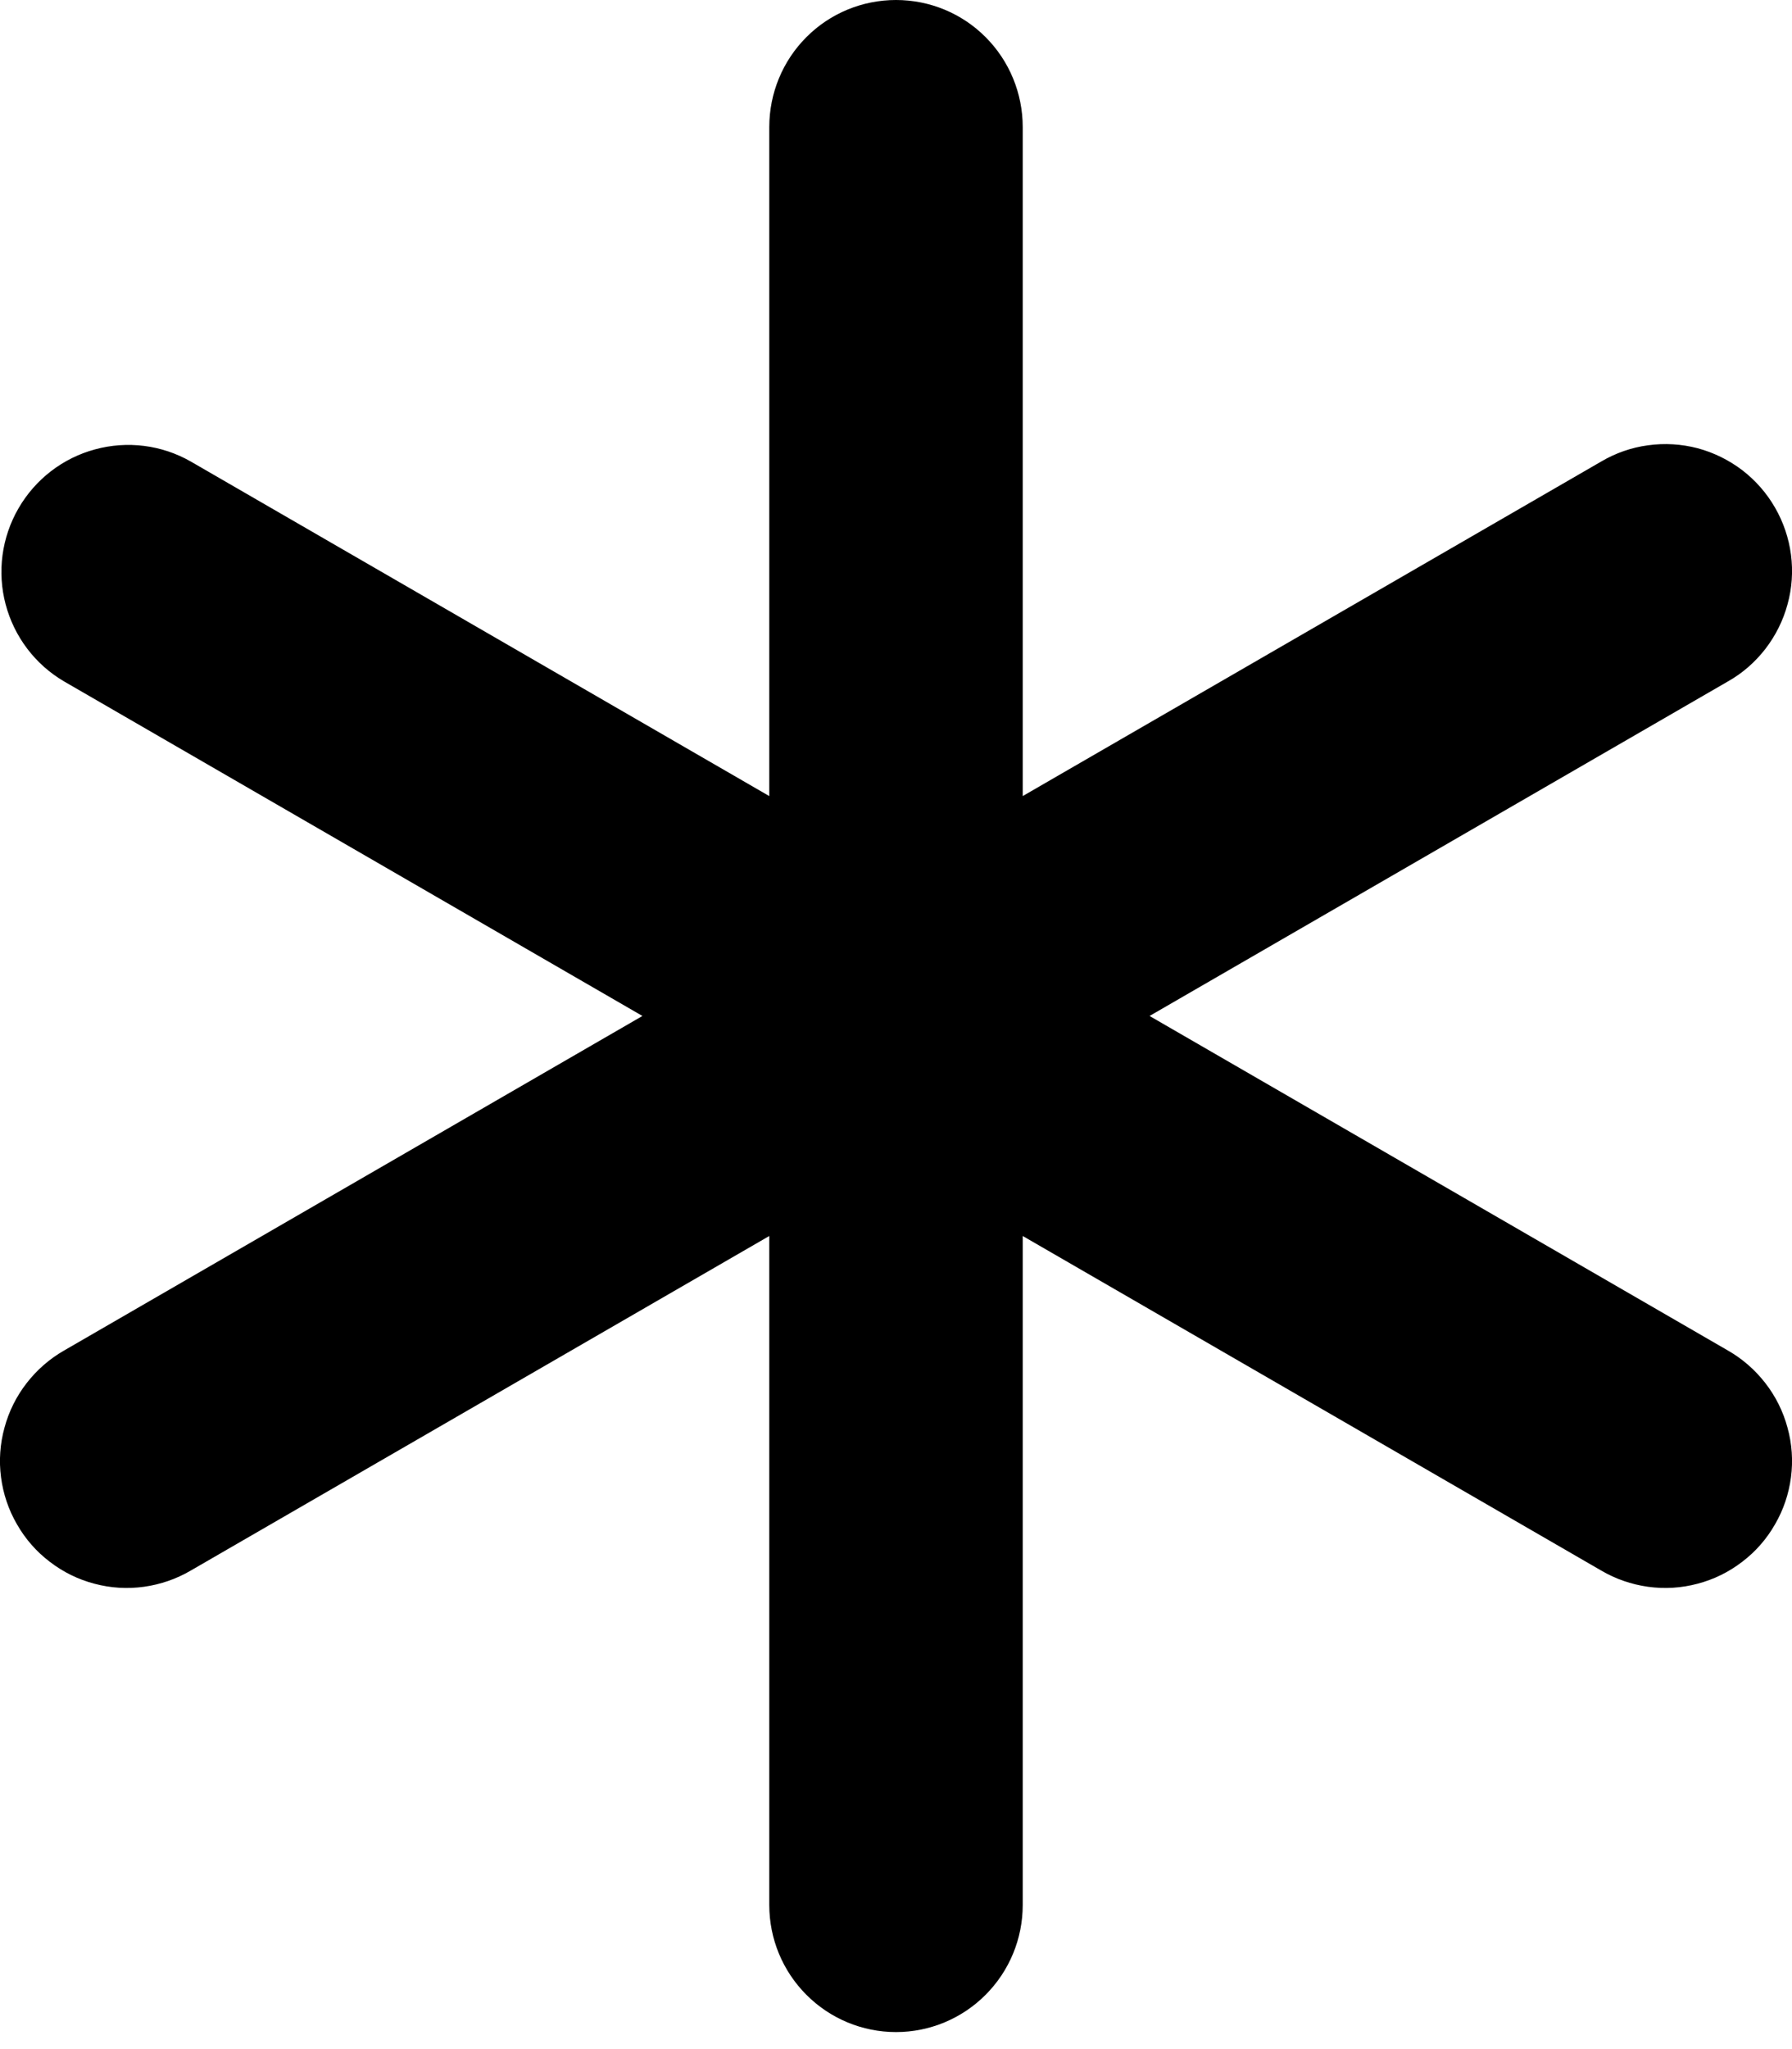 <svg width="14" height="16" viewBox="0 0 14 16" xmlns="http://www.w3.org/2000/svg">
<path d="M7 0C7.263 0 7.515 0.104 7.7 0.29C7.886 0.476 7.99 0.729 7.99 0.992V6.216L12.509 3.604C12.621 3.538 12.746 3.494 12.875 3.477C13.005 3.459 13.136 3.467 13.263 3.5C13.389 3.534 13.507 3.592 13.611 3.671C13.715 3.751 13.802 3.85 13.867 3.963C13.933 4.077 13.975 4.202 13.992 4.331C14.009 4.461 14 4.593 13.965 4.719C13.931 4.845 13.872 4.963 13.792 5.067C13.712 5.17 13.613 5.257 13.499 5.321L8.981 7.933L13.499 10.545C13.613 10.61 13.712 10.697 13.792 10.8C13.872 10.903 13.931 11.021 13.965 11.148C14 11.274 14.009 11.406 13.992 11.535C13.975 11.665 13.933 11.79 13.867 11.903C13.802 12.017 13.715 12.116 13.611 12.195C13.507 12.275 13.389 12.333 13.263 12.366C13.136 12.4 13.005 12.408 12.875 12.39C12.746 12.372 12.621 12.329 12.509 12.263L7.99 9.651V14.875C7.99 15.138 7.886 15.39 7.7 15.576C7.515 15.762 7.263 15.867 7 15.867C6.737 15.867 6.485 15.762 6.3 15.576C6.114 15.39 6.01 15.138 6.01 14.875V9.651L1.491 12.263C1.379 12.329 1.254 12.372 1.125 12.39C0.995 12.408 0.864 12.4 0.737 12.366C0.611 12.333 0.493 12.275 0.389 12.195C0.285 12.116 0.198 12.017 0.133 11.903C0.067 11.79 0.025 11.665 0.008 11.535C-0.009 11.406 0 11.274 0.035 11.148C0.069 11.021 0.128 10.903 0.208 10.8C0.288 10.697 0.387 10.61 0.501 10.545L5.019 7.933L0.501 5.321C0.275 5.189 0.111 4.972 0.044 4.719C-0.023 4.466 0.013 4.197 0.144 3.97C0.275 3.743 0.49 3.577 0.742 3.509C0.995 3.44 1.264 3.474 1.491 3.604L6.01 6.216V0.992C6.01 0.729 6.114 0.476 6.3 0.29C6.485 0.104 6.737 0 7 0Z"/>
</svg>
